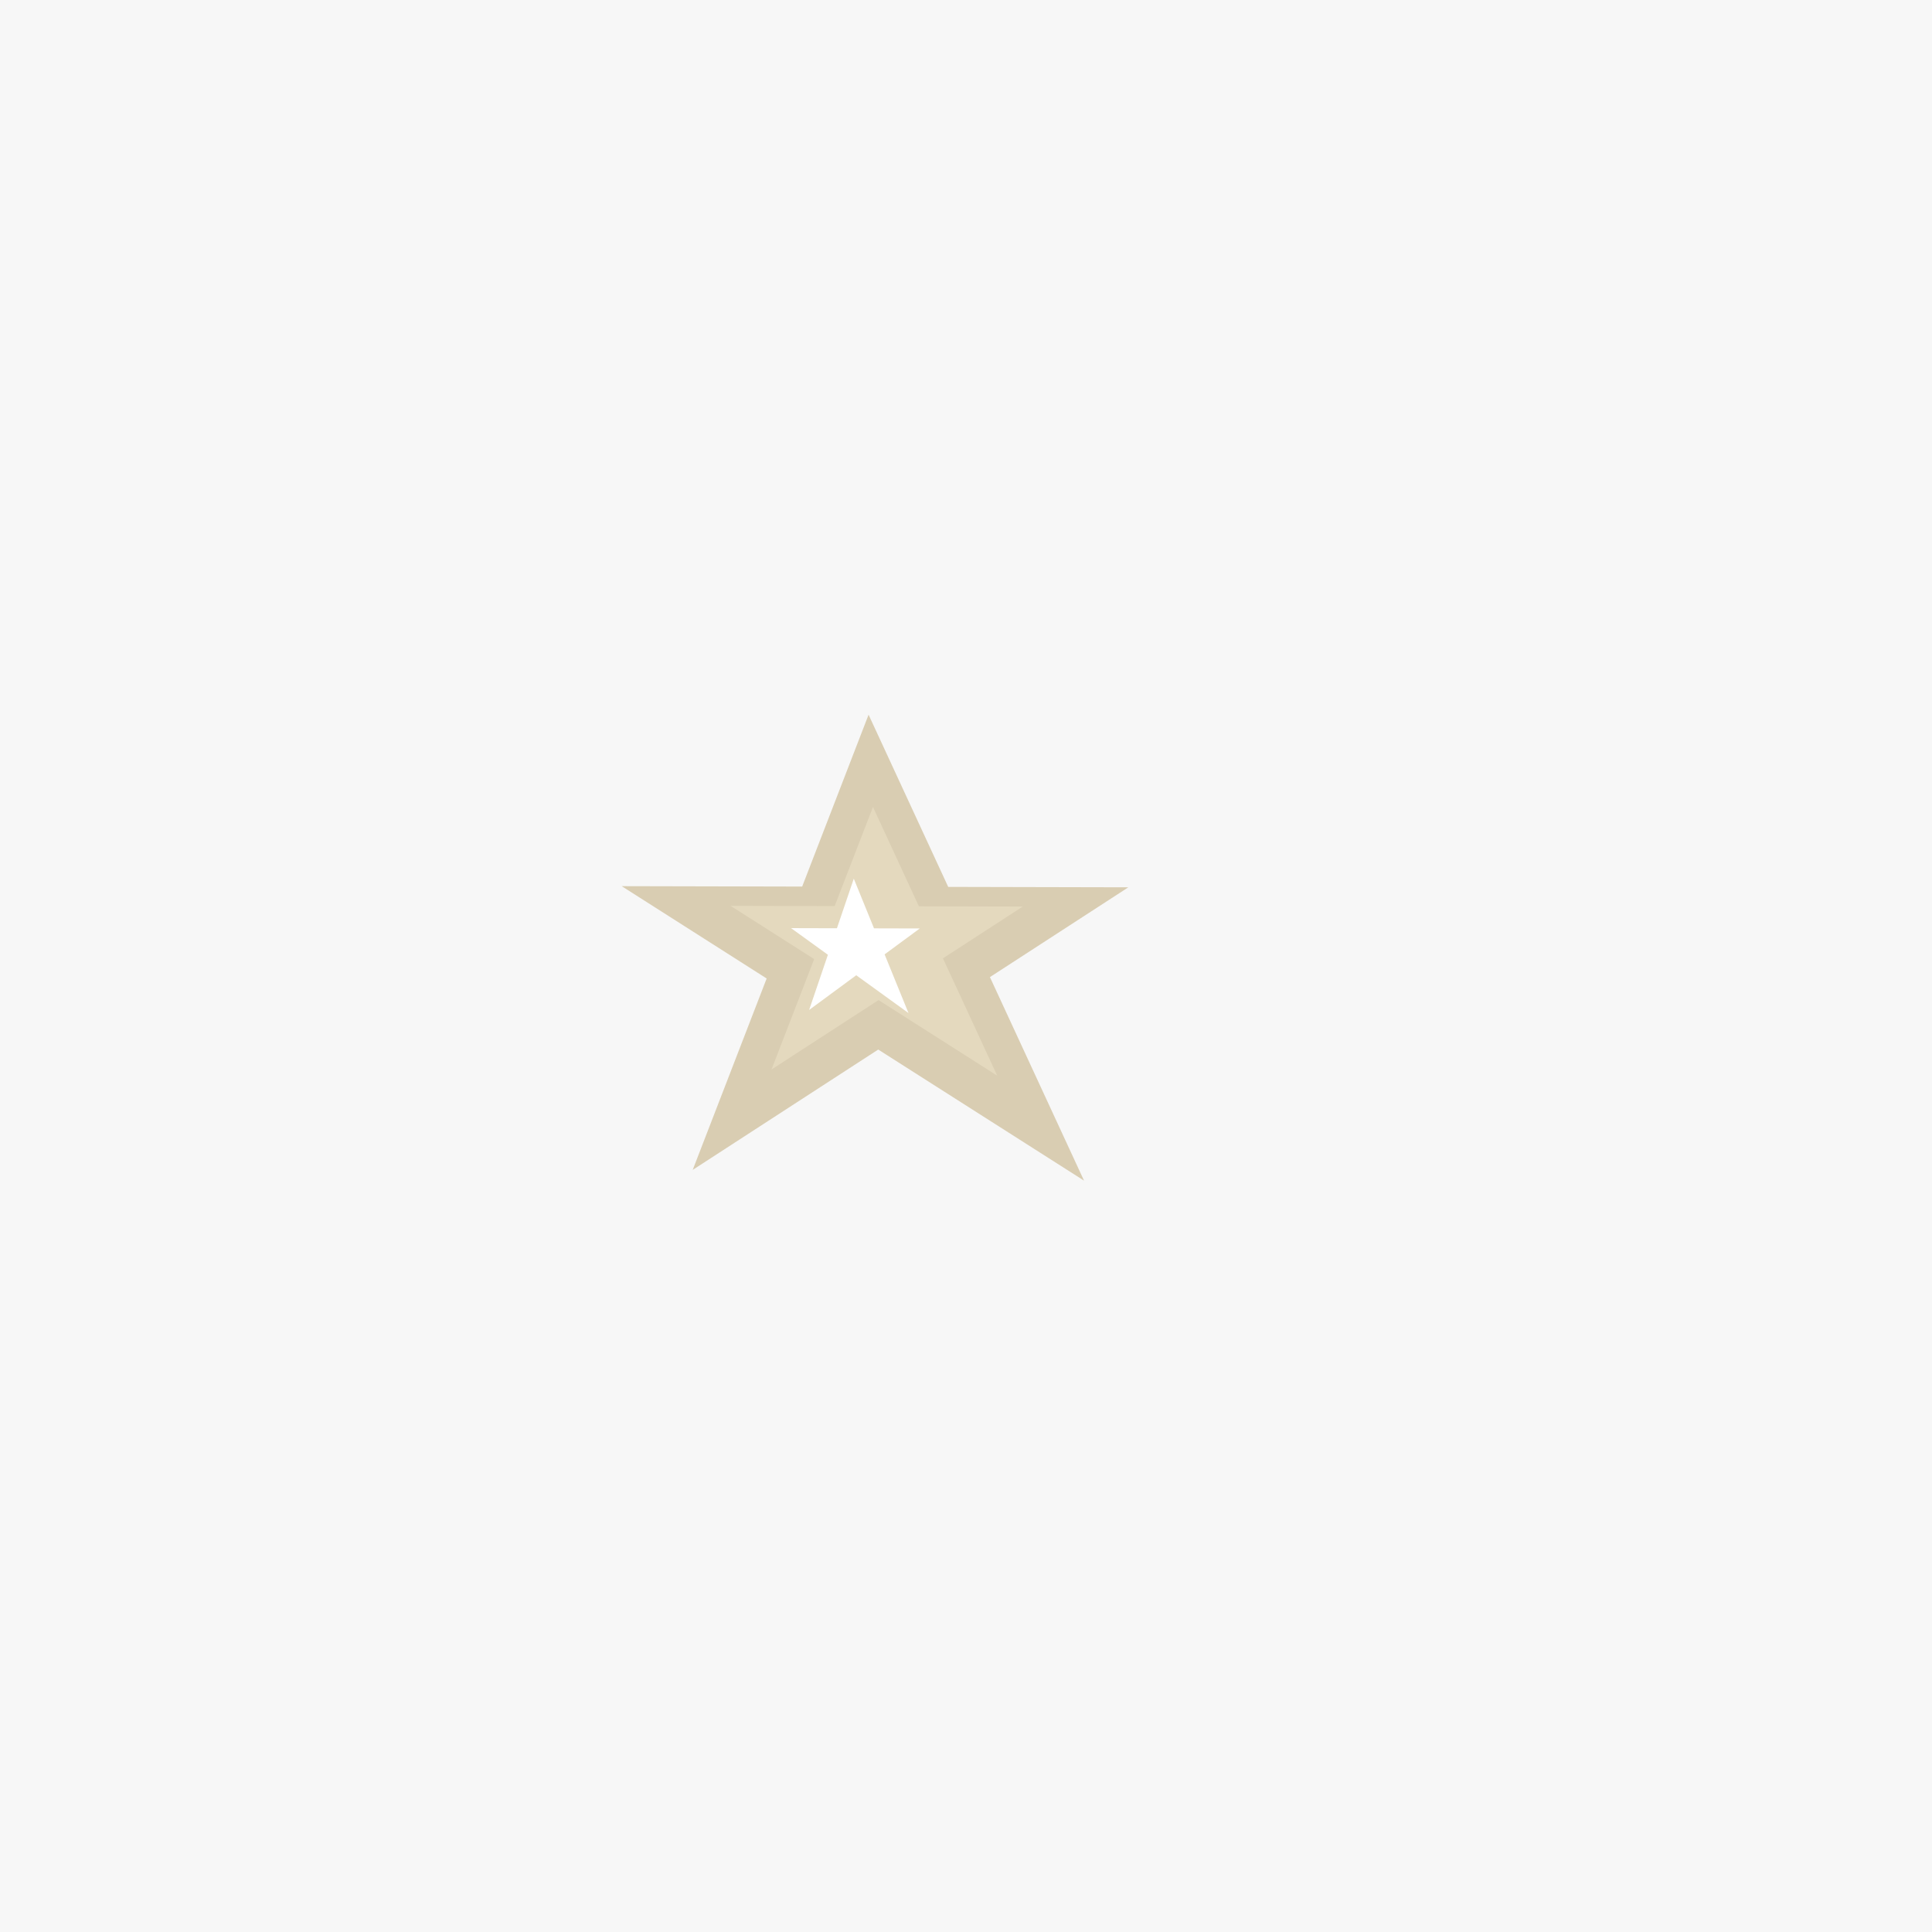 <?xml version="1.0" encoding="UTF-8" standalone="no"?>
<!-- Created with Inkscape (http://www.inkscape.org/) -->

<svg
   width="52mm"
   height="52mm"
   viewBox="0 0 52 52"
   version="1.1"
   id="svg5"
   inkscape:version="1.1.2 (0a00cf5339, 2022-02-04)"
   sodipodi:docname="stellina.svg"
   xmlns:inkscape="http://www.inkscape.org/namespaces/inkscape"
   xmlns:sodipodi="http://sodipodi.sourceforge.net/DTD/sodipodi-0.dtd"
   xmlns="http://www.w3.org/2000/svg"
   xmlns:svg="http://www.w3.org/2000/svg">
  <sodipodi:namedview
     id="namedview7"
     pagecolor="#ffffff"
     bordercolor="#666666"
     borderopacity="1.0"
     inkscape:pageshadow="2"
     inkscape:pageopacity="0.0"
     inkscape:pagecheckerboard="0"
     inkscape:document-units="mm"
     showgrid="false"
     height="52mm"
     inkscape:zoom="1.184265"
     inkscape:cx="116.10577"
     inkscape:cy="128.77185"
     inkscape:window-width="1366"
     inkscape:window-height="704"
     inkscape:window-x="0"
     inkscape:window-y="0"
     inkscape:window-maximized="1"
     inkscape:current-layer="layer1"
     inkscape:snap-global="false" />
  <defs
     id="defs2" />
  <g
     inkscape:label="Layer 1"
     inkscape:groupmode="layer"
     id="layer1">
    <rect
       style="fill:#f7f7f7;stroke-width:1.065;stroke-linejoin:round;fill-opacity:1"
       id="rect845"
       width="53.497"
       height="54.38"
       x="-0.504"
       y="-1.002" />
    <path
       style="fill:#d9cdb2;fill-opacity:1;stroke:none;stroke-width:0.116px;stroke-linecap:butt;stroke-linejoin:miter;stroke-opacity:1"
       d="M 16.733,23.851 29.177,31.777 23.378,19.236 18.644,31.488 30.37,23.882 Z"
       id="path857"
       sodipodi:nodetypes="cccccc" />
    <path
       style="fill:#e4d9be;fill-opacity:1;stroke:none;stroke-width:0.067px;stroke-linecap:butt;stroke-linejoin:miter;stroke-opacity:1"
       d="m 19.664,24.381 7.176,4.571 -3.344,-7.232 -2.731,7.066 6.763,-4.386 z"
       id="path857-3"
       sodipodi:nodetypes="cccccc" />
    <path
       style="fill:#ffffff;fill-opacity:1;stroke:none;stroke-width:0.031px;stroke-linecap:butt;stroke-linejoin:miter;stroke-opacity:1"
       d="m 21.292,24.981 3.16,2.285 -1.472,-3.616 -1.202,3.533 2.978,-2.193 z"
       id="path1286"
       sodipodi:nodetypes="cccccc" />
  </g>
</svg>
